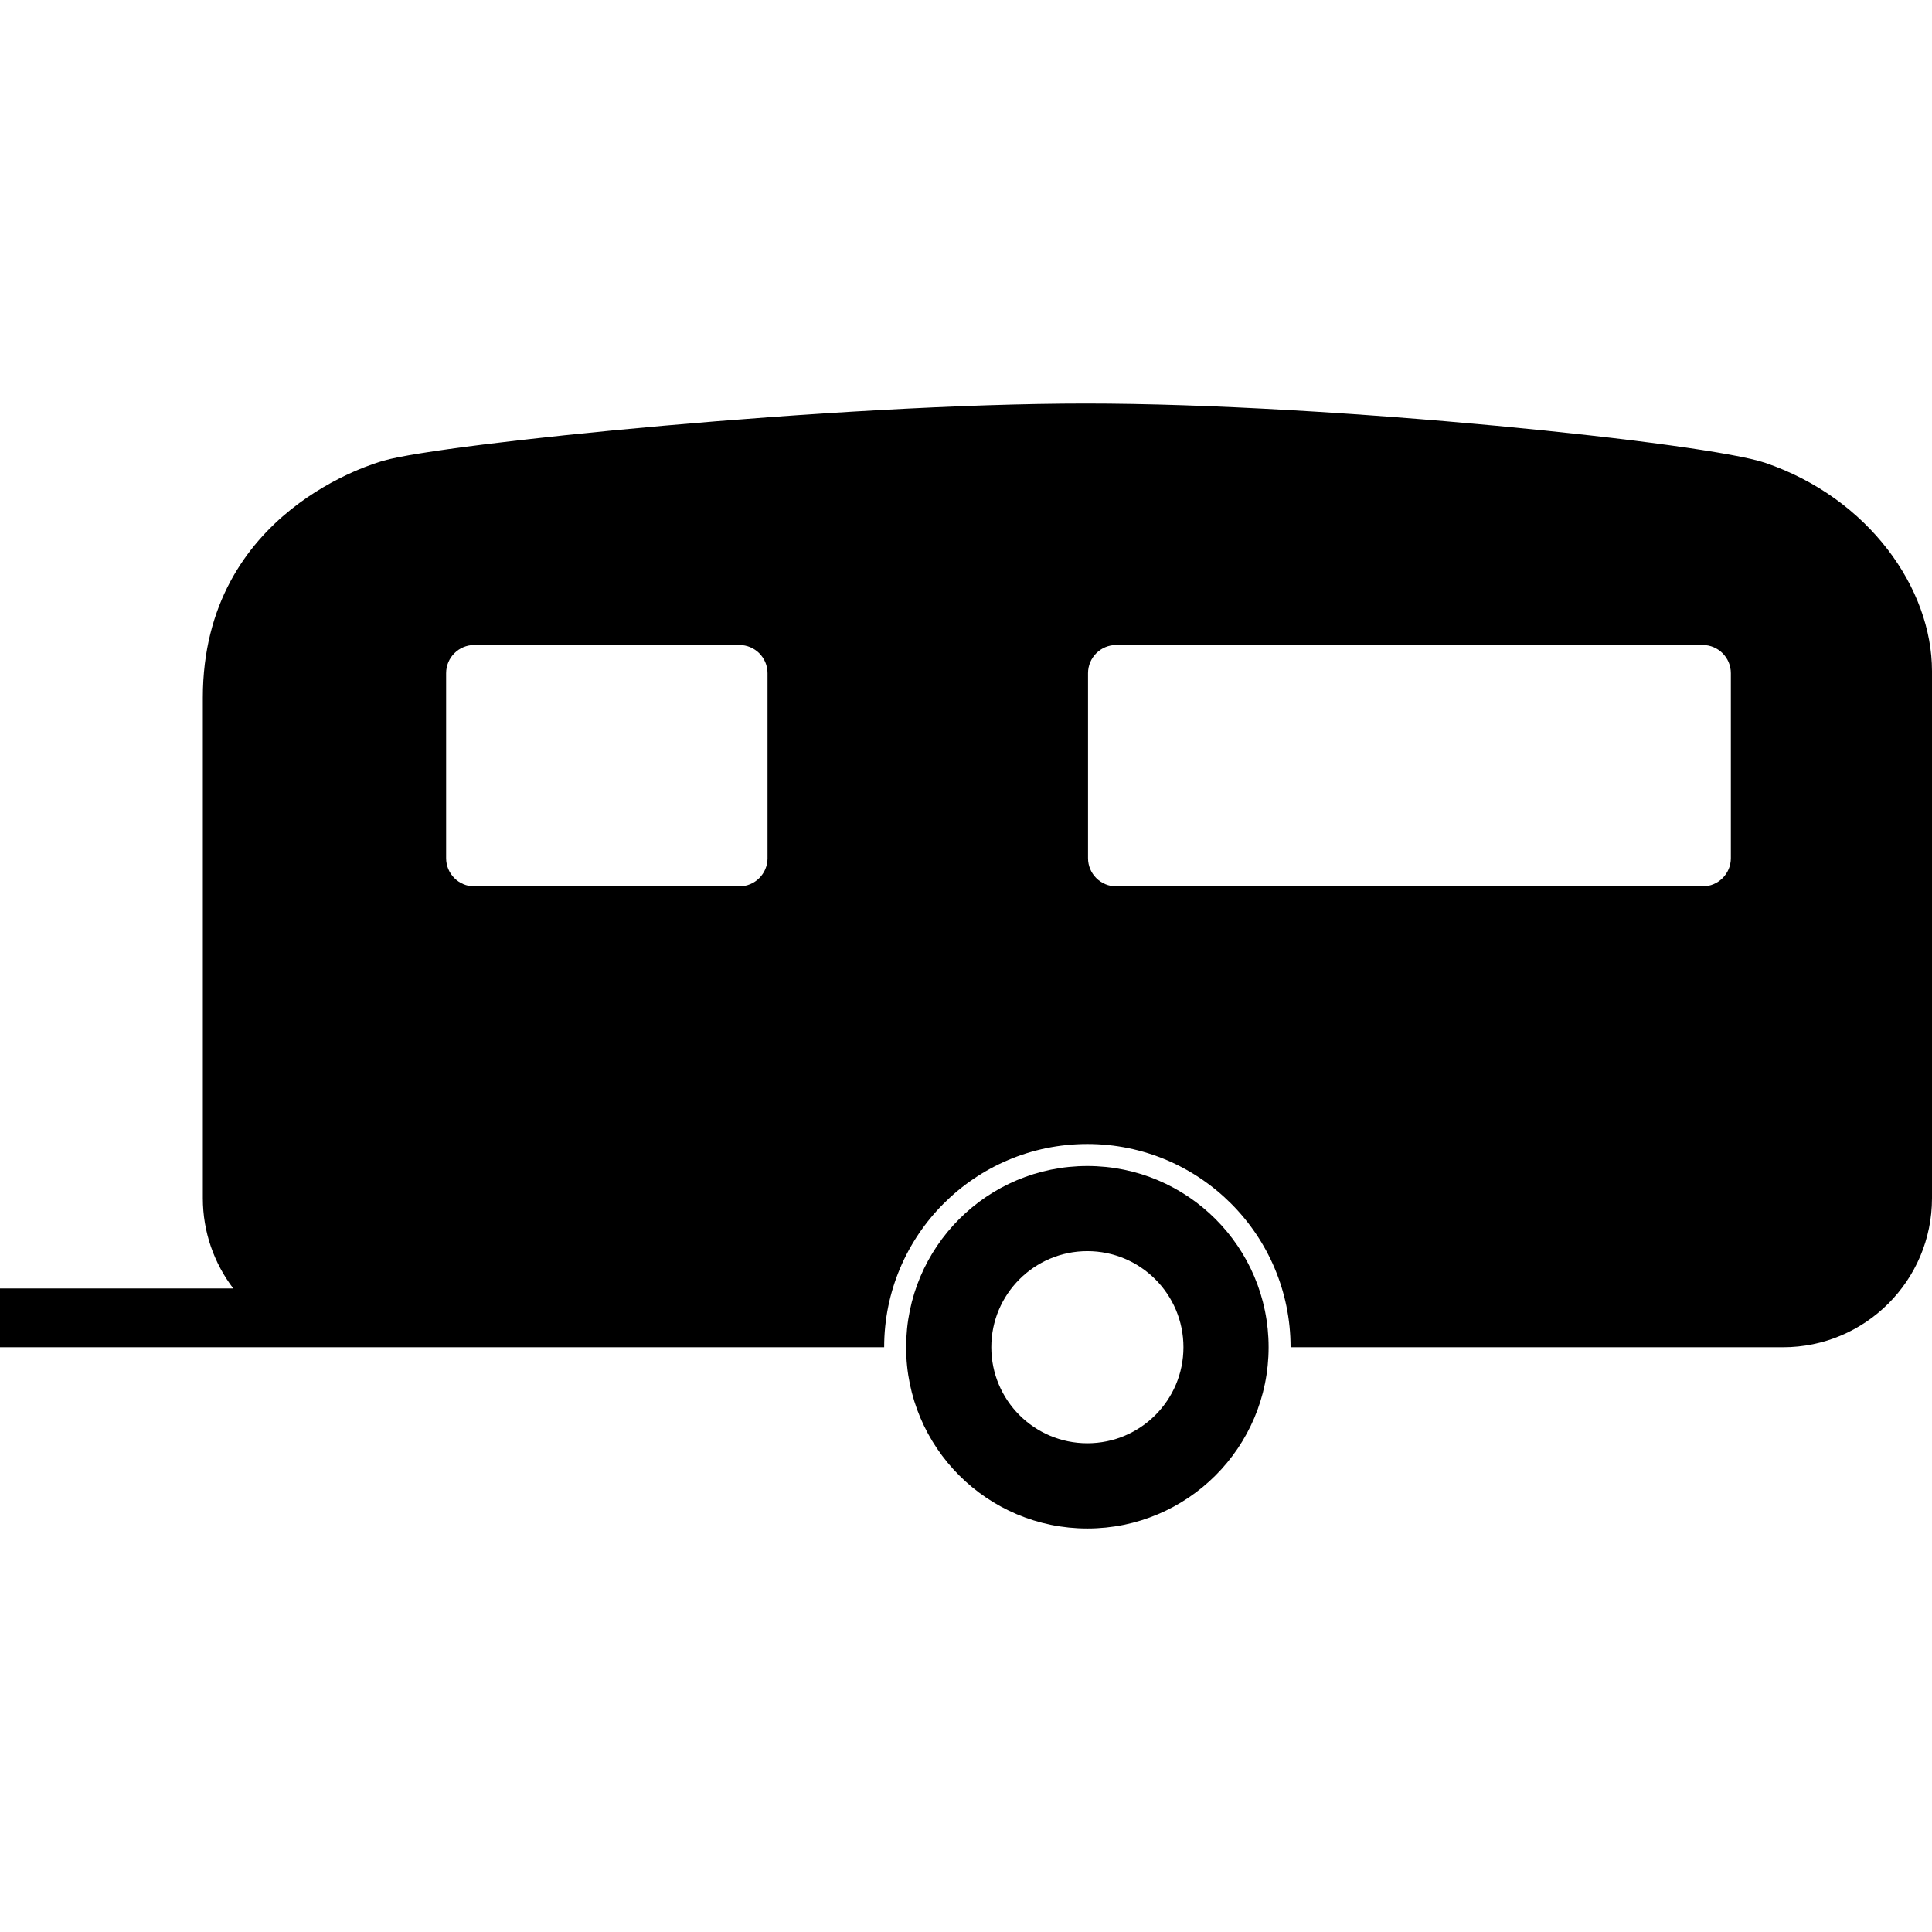 <svg xmlns="http://www.w3.org/2000/svg" xmlns:xlink="http://www.w3.org/1999/xlink" version="1.1" x="0px" y="0px" viewBox="0 0 100 100" enable-background="new 0 0 100 100" xml:space="preserve"><g><path d="M56.282,60.352c-5.182,0-9.381,4.199-9.381,9.381s4.2,9.381,9.381,9.381c5.181,0,9.381-4.199,9.381-9.381   S61.463,60.352,56.282,60.352z M56.282,74.703c-2.746,0-4.972-2.225-4.972-4.971s2.226-4.973,4.972-4.973s4.973,2.227,4.973,4.973   S59.028,74.703,56.282,74.703z"></path><path d="M91.366,23.956c-3.004-1.023-22.403-3.069-35.172-3.069c-12.771,0-33.296,2.071-36.342,2.959   c-0.309,0.09-9.353,2.555-9.353,12.265v25.906c0,1.756,0.587,3.377,1.576,4.674H0v3.043h45.764c0-5.809,4.709-10.52,10.518-10.52   S66.8,63.926,66.8,69.734h25.484c4.261,0,7.716-3.455,7.716-7.717V34.734C100,30.473,96.748,25.79,91.366,23.956z M39.728,44.417   c0,0.808-0.655,1.461-1.462,1.461H24.552c-0.807,0-1.461-0.653-1.461-1.461v-9.573c0-0.807,0.654-1.46,1.461-1.46h13.713   c0.808,0,1.462,0.654,1.462,1.46V44.417z M89.589,44.417c0,0.808-0.653,1.461-1.461,1.461H57.777c-0.807,0-1.461-0.653-1.461-1.461   v-9.573c0-0.807,0.654-1.46,1.461-1.46h30.351c0.808,0,1.461,0.654,1.461,1.46V44.417z"></path></g></svg>